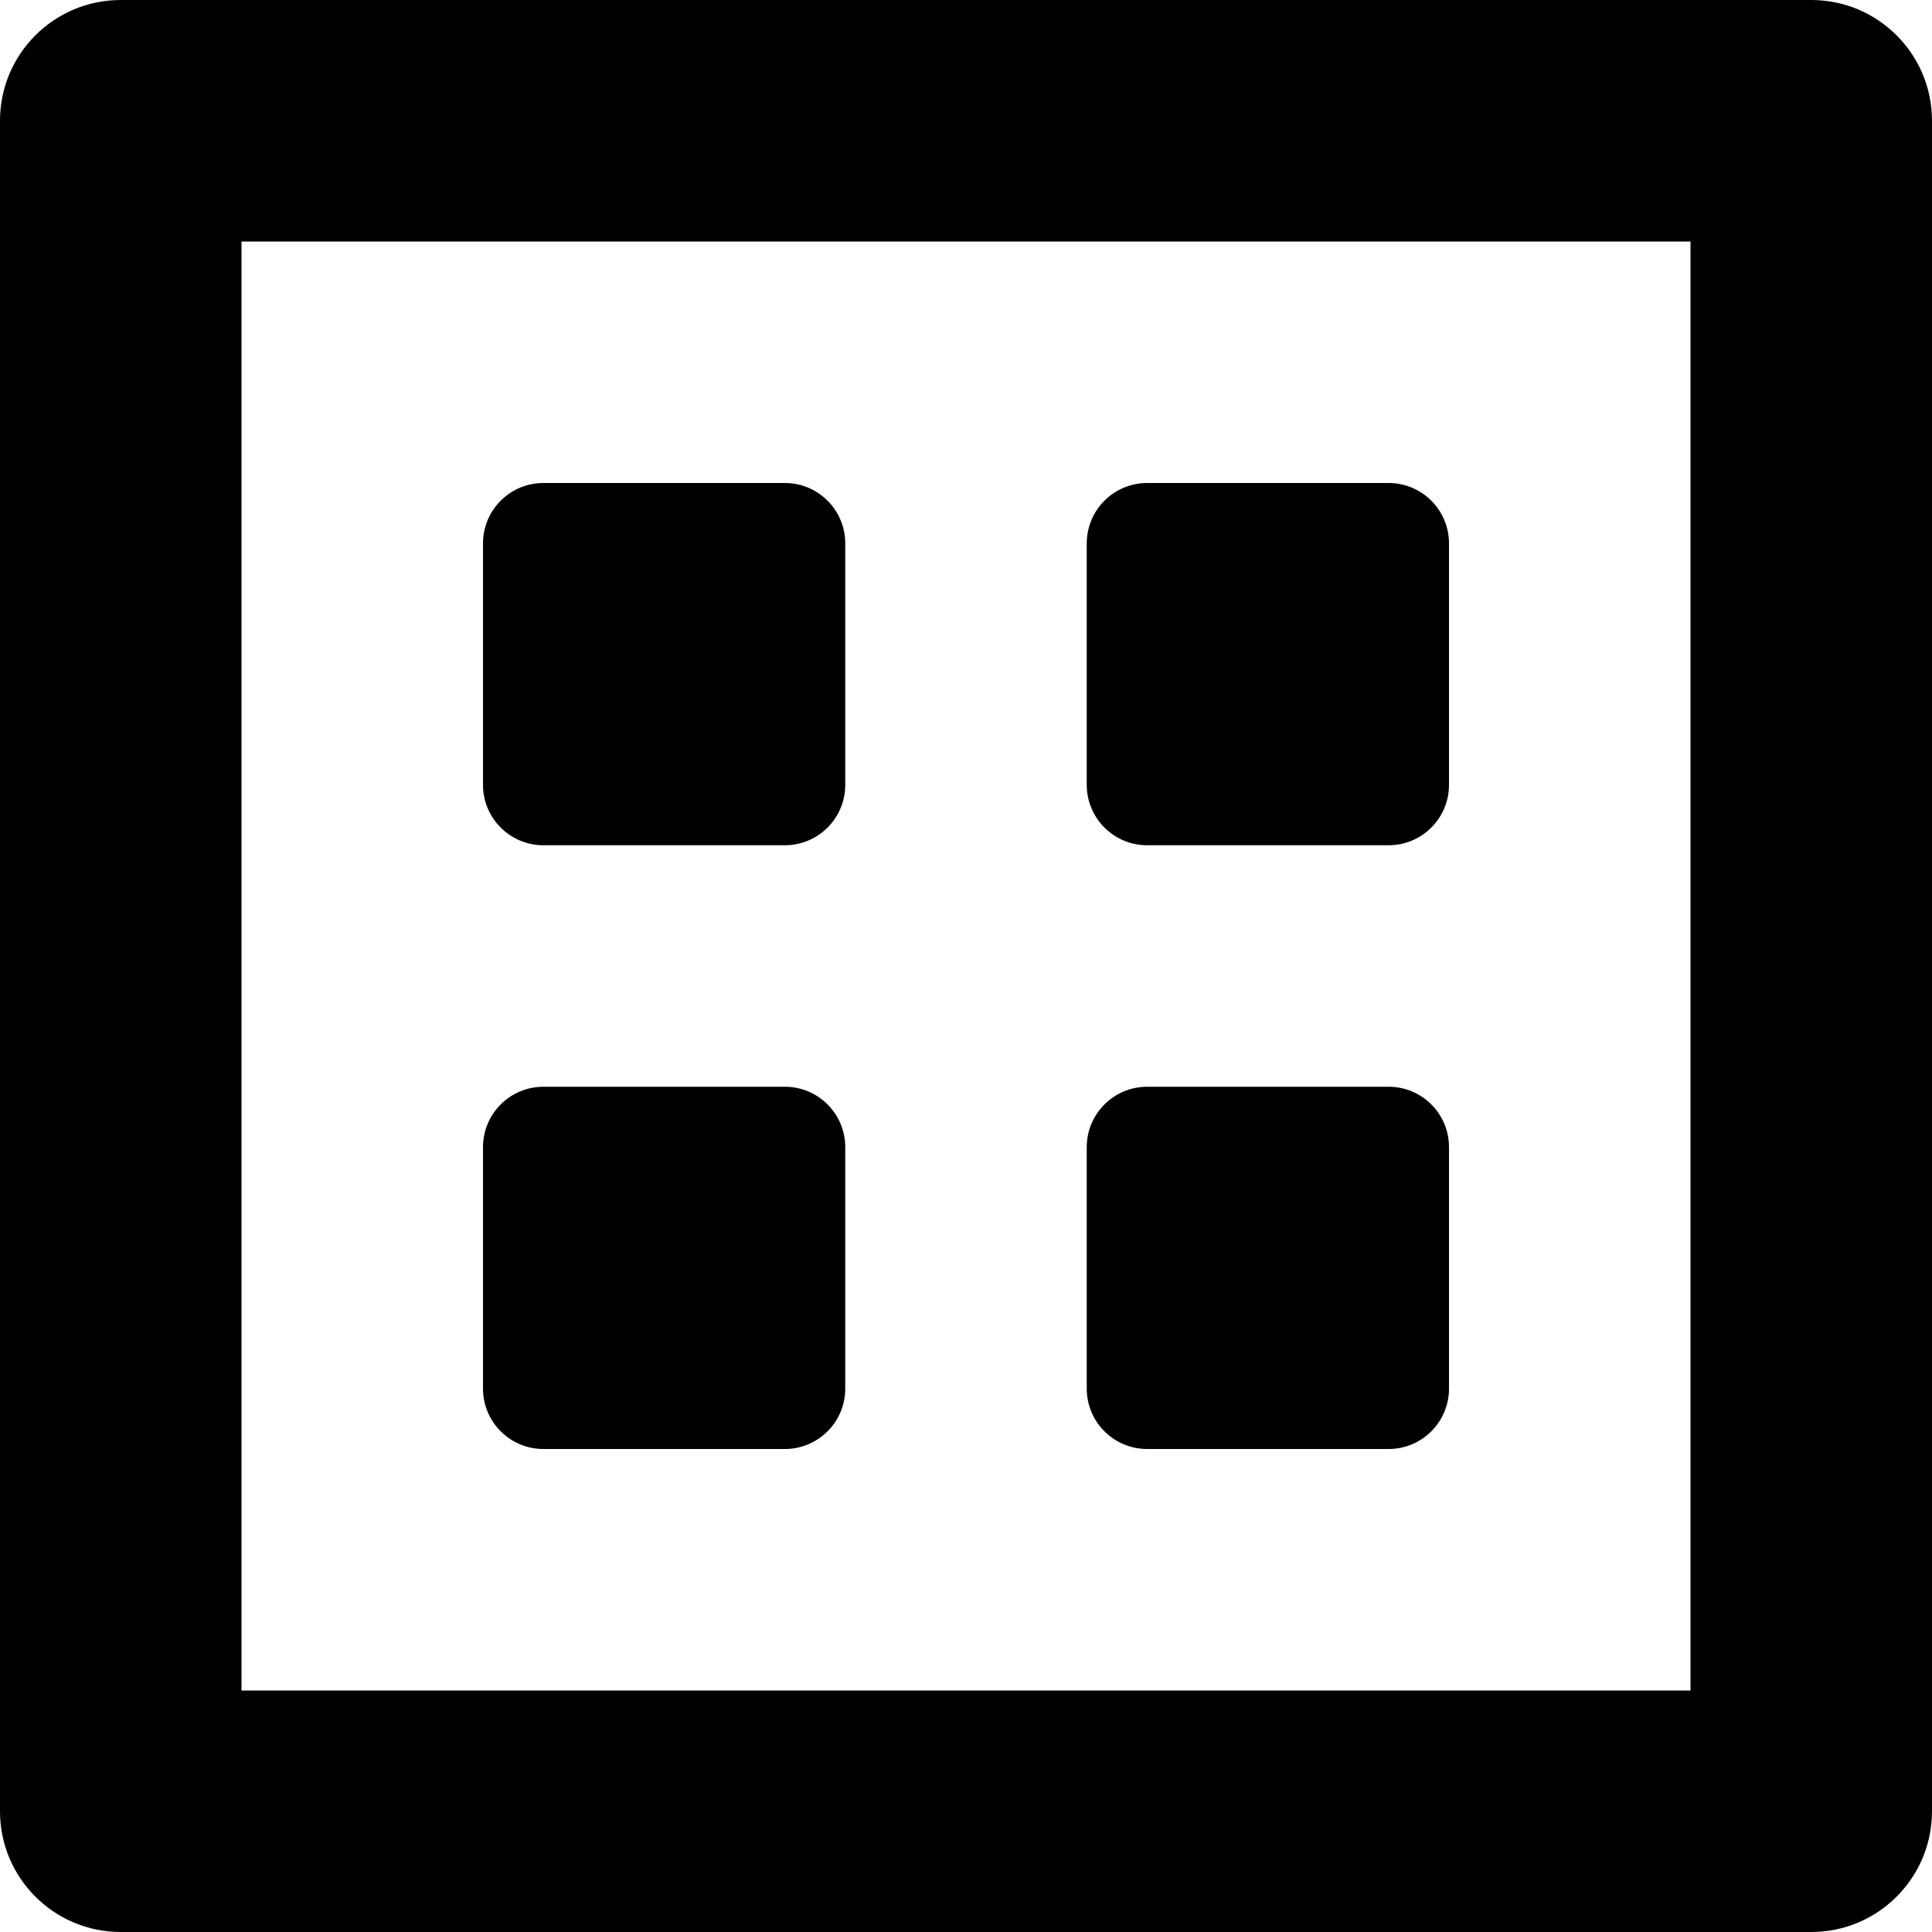 <?xml version="1.0" encoding="iso-8859-1"?>
<!-- Generator: Adobe Illustrator 16.0.0, SVG Export Plug-In . SVG Version: 6.00 Build 0)  -->
<!DOCTYPE svg PUBLIC "-//W3C//DTD SVG 1.1//EN" "http://www.w3.org/Graphics/SVG/1.1/DTD/svg11.dtd">
<svg version="1.1" id="Layer_1" xmlns="http://www.w3.org/2000/svg" xmlns:xlink="http://www.w3.org/1999/xlink" x="0px" y="0px"
	 width="16px" height="16px" viewBox="0 0 16 16" style="enable-background:new 0 0 16 16;" xml:space="preserve">
<g id="Window_1">
	<path style="fill-rule:evenodd;clip-rule:evenodd;" d="M15,0H1C0.448,0,0,0.447,0,1v14c0,0.553,0.448,1,1,1h14c0.552,0,1-0.447,1-1
		V1C16,0.447,15.552,0,15,0z M14,14H2V2h12V14z"/>
	<path style="fill-rule:evenodd;clip-rule:evenodd;" d="M6.5,4h-2C4.224,4,4,4.224,4,4.5v2C4,6.776,4.224,7,4.5,7h2
		C6.776,7,7,6.776,7,6.5v-2C7,4.224,6.776,4,6.5,4z"/>
	<path style="fill-rule:evenodd;clip-rule:evenodd;" d="M11.5,4h-2C9.224,4,9,4.224,9,4.5v2C9,6.776,9.224,7,9.5,7h2
		C11.776,7,12,6.776,12,6.5v-2C12,4.224,11.776,4,11.5,4z"/>
	<path style="fill-rule:evenodd;clip-rule:evenodd;" d="M6.5,9h-2C4.224,9,4,9.224,4,9.5v2C4,11.776,4.224,12,4.5,12h2
		C6.776,12,7,11.776,7,11.5v-2C7,9.224,6.776,9,6.5,9z"/>
	<path style="fill-rule:evenodd;clip-rule:evenodd;" d="M11.5,9h-2C9.224,9,9,9.224,9,9.5v2C9,11.776,9.224,12,9.5,12h2
		c0.276,0,0.5-0.224,0.5-0.5v-2C12,9.224,11.776,9,11.5,9z"/>
</g>
<g>
</g>
<g>
</g>
<g>
</g>
<g>
</g>
<g>
</g>
<g>
</g>
<g>
</g>
<g>
</g>
<g>
</g>
<g>
</g>
<g>
</g>
<g>
</g>
<g>
</g>
<g>
</g>
<g>
</g>
</svg>
